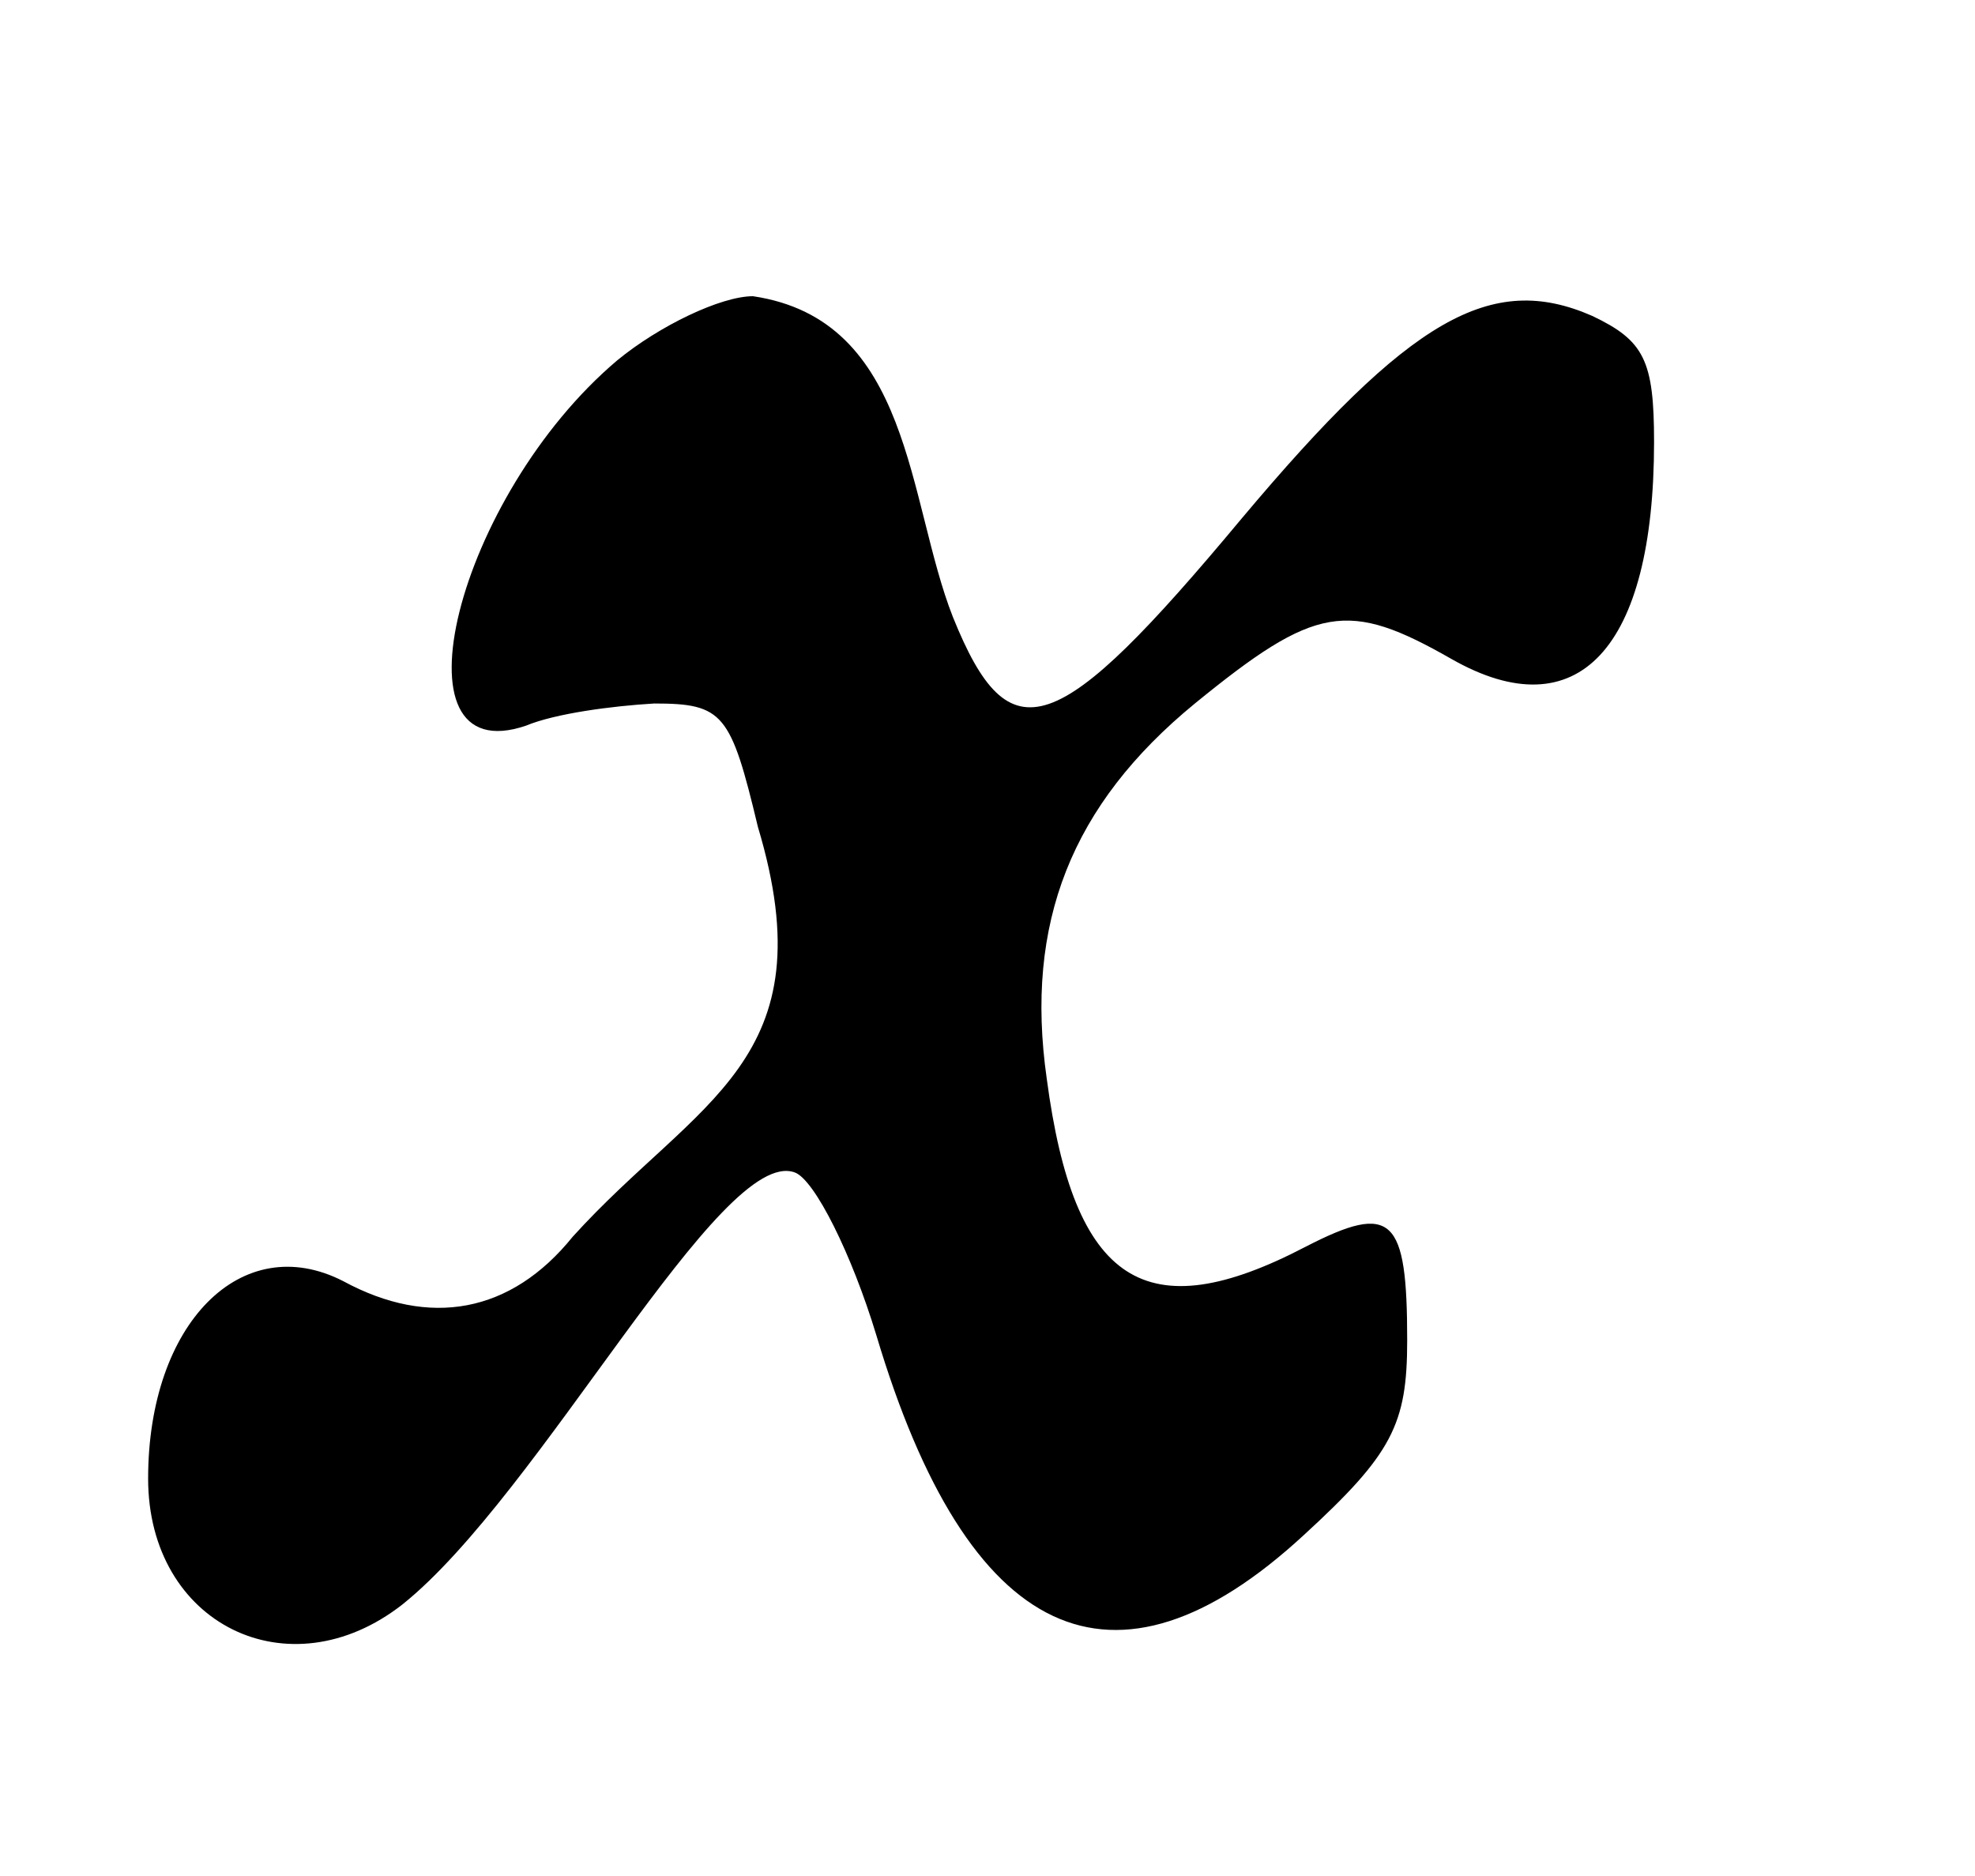 <?xml version="1.0" encoding="UTF-8" standalone="no"?>
<svg
   version="1.0"
   width="80pt"
   height="76pt"
   viewBox="0 0 80 76"
   preserveAspectRatio="xMidYMid meet"
   id="svg6"
   sodipodi:docname="x.svg"
   inkscape:version="1.4 (e7c3feb1, 2024-10-09)"
   xmlns:inkscape="http://www.inkscape.org/namespaces/inkscape"
   xmlns:sodipodi="http://sodipodi.sourceforge.net/DTD/sodipodi-0.dtd"
   xmlns="http://www.w3.org/2000/svg"
   xmlns:svg="http://www.w3.org/2000/svg">
  <defs
     id="defs6" />
  <sodipodi:namedview
     id="namedview6"
     pagecolor="#ffffff"
     bordercolor="#000000"
     borderopacity="0.25"
     inkscape:showpageshadow="2"
     inkscape:pageopacity="0.0"
     inkscape:pagecheckerboard="0"
     inkscape:deskcolor="#d1d1d1"
     inkscape:document-units="pt"
     inkscape:zoom="2.9028594"
     inkscape:cx="-15.846444"
     inkscape:cy="40.821818"
     inkscape:current-layer="svg6" />
  <path
     d="m 25,14.6 c -6.5,5.5 -9.3,16.7 -3.7,14.8 1.2,-0.5 3.5,-0.8 5.2,-0.9 2.8,0 3.1,0.4 4.2,5 2.856,9.51 -2.459,11.034 -7.5,16.6 -2.5,3.1 -5.8,3.7 -9.3,1.8 -4.1,-2.1 -7.9,1.7 -7.9,8 0,5.9 5.7,8.7 10.3,5.1 5.591,-4.473 12.905,-18.623 15.9,-17.5 0.8,0.3 2.3,3.3 3.3,6.6 3.7,12.4 9.6,15.2 17.3,8.1 3.6,-3.3 4.2,-4.5 4.2,-7.9 0,-5 -0.6,-5.6 -4.1,-3.8 -6.5,3.4 -9.4,1.5 -10.5,-6.8 -0.9,-6.3 1,-11.1 6,-15.2 4.9,-4 6.2,-4.2 10.4,-1.8 5.1,2.9 8.2,-0.4 8.2,-8.8 0,-3.3 -0.4,-4.1 -2.5,-5.1 -4.1,-1.8 -7.4,0.1 -14.2,8.2 -7.5,9 -9.4,9.7 -11.7,4 -1.856,-4.711 -1.659,-12.046 -8.1,-13 -1.3,0 -3.8,1.2 -5.5,2.6 z"
     id="path2"
     style="fill:#000000;stroke:none;stroke-width:0.1"
     sodipodi:nodetypes="ccccccscsccsccccscccsc" />
</svg>
